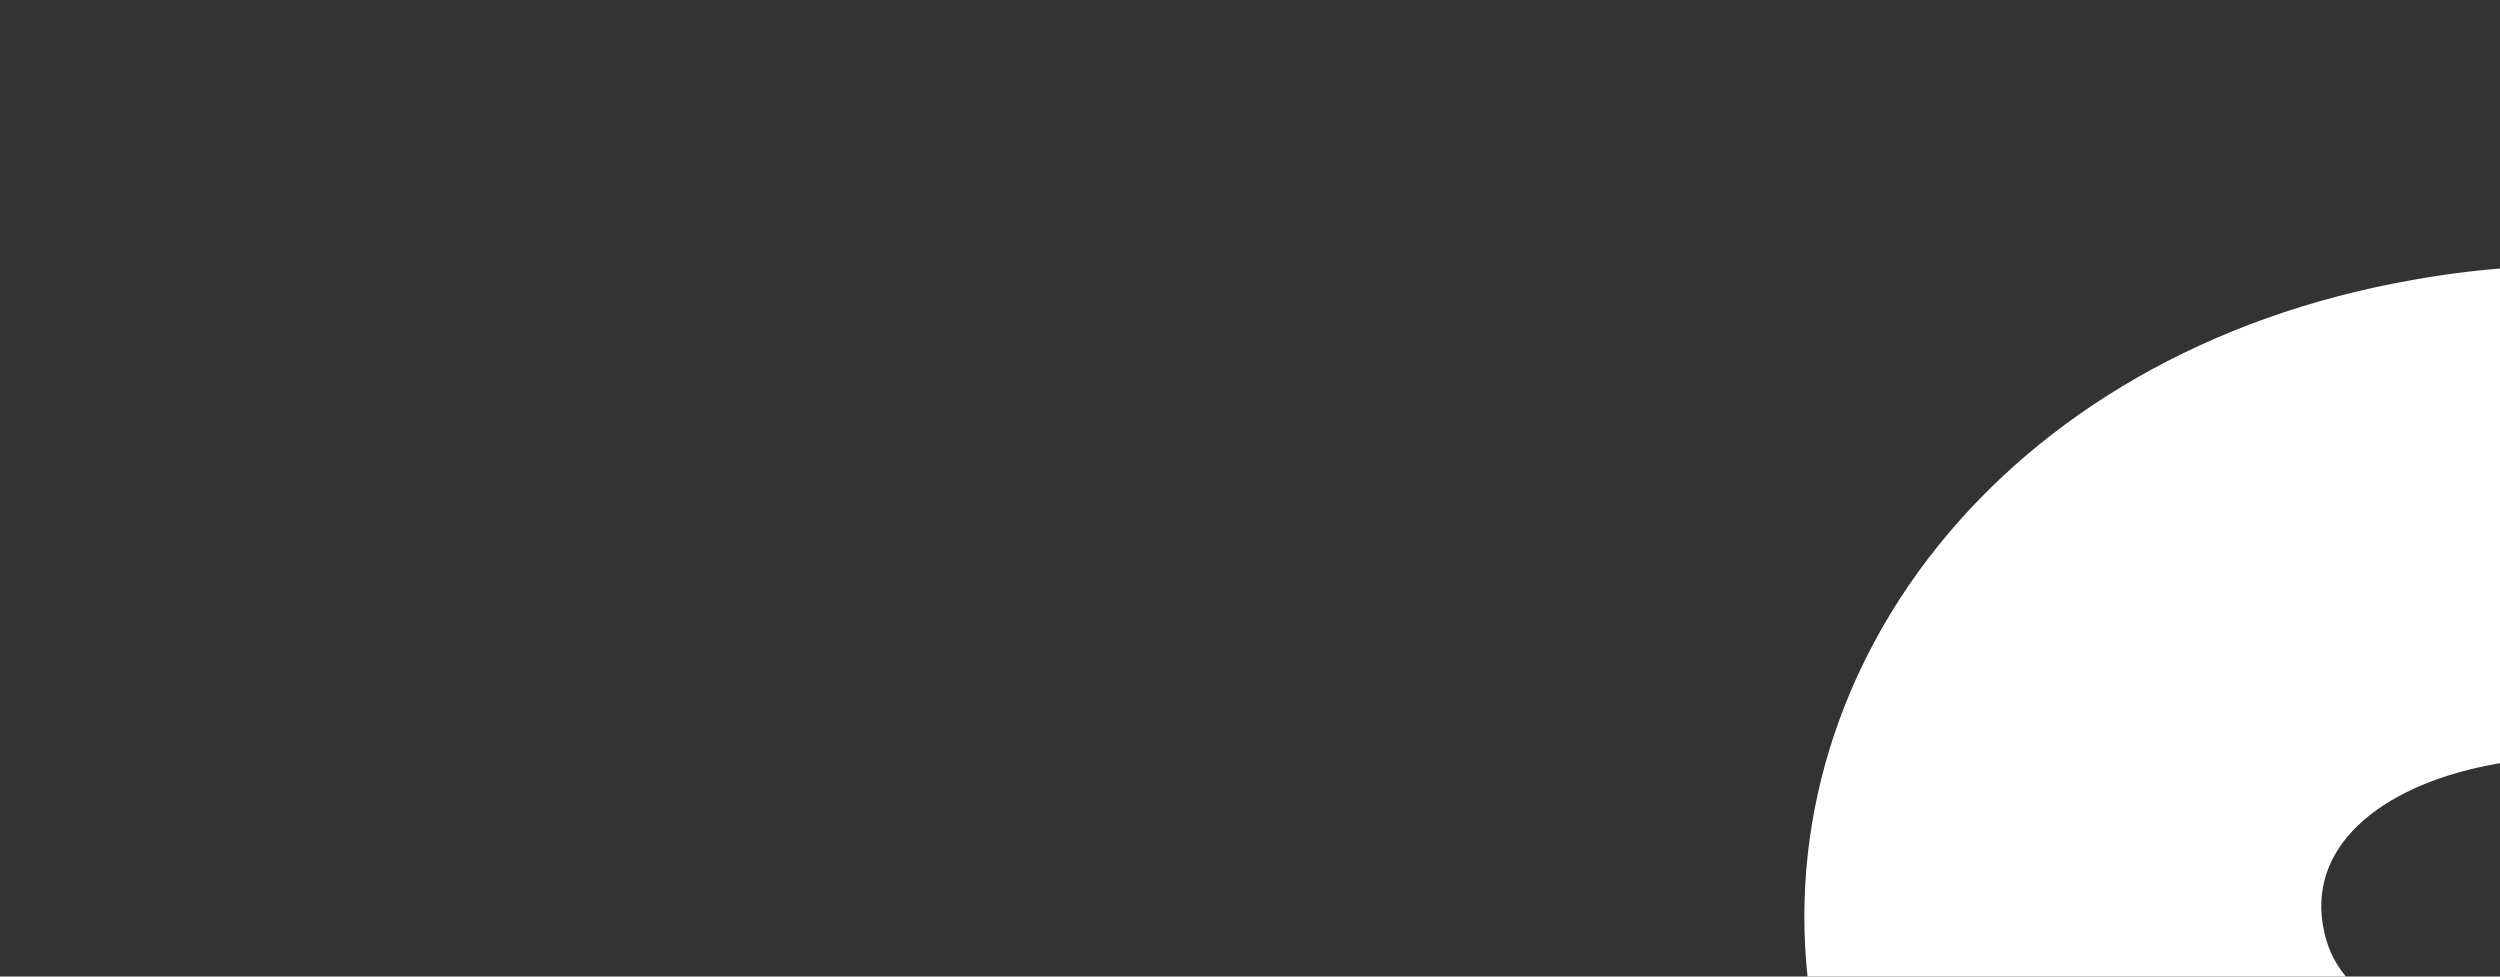 <svg width="1920" height="750" viewBox="0 0 1920 750" fill="none" xmlns="http://www.w3.org/2000/svg">
<rect x="0" y="0" width="1920" height="750" fill="#333333" stroke="none"/>
<g clip-path="url(#clip0_4249_16262)">
<path d="M1871.18 1197.5C1584.31 1112.86 1424.33 977.984 1391.4 774.062C1350.45 520.427 1535.05 270.31 1853.93 214.824C1960.27 195.823 2069.17 201.557 2171.76 231.56C2274.36 261.562 2367.73 314.983 2444.27 387.467L2228.87 685.708C2120.34 610.718 2017.21 569.209 1918.21 586.435C1833.81 601.123 1773.56 646.026 1783.88 709.942C1794.2 773.858 1857.53 787.871 1955.56 817.75L2121.04 867.186C2418.26 956.279 2587.8 1070.72 2626.63 1311.16C2673.31 1600.31 2473.74 1857.2 2111.09 1920.3C1998.88 1942.61 1883.38 1938.29 1774.38 1907.69C1665.37 1877.09 1566.08 1821.12 1484.89 1744.51L1697.01 1425.98C1811.61 1518.69 1965.07 1573.34 2074.49 1554.31C2178.7 1536.17 2249.6 1464.38 2237.81 1391.34C2226.01 1318.29 2149.37 1281.56 2024.37 1243.86L1871.18 1197.5Z" fill="white"/>
</g>
<defs>
<clipPath id="clip0_4249_16262">
<rect width="1920" height="750" />
</clipPath>
</defs>
</svg>
